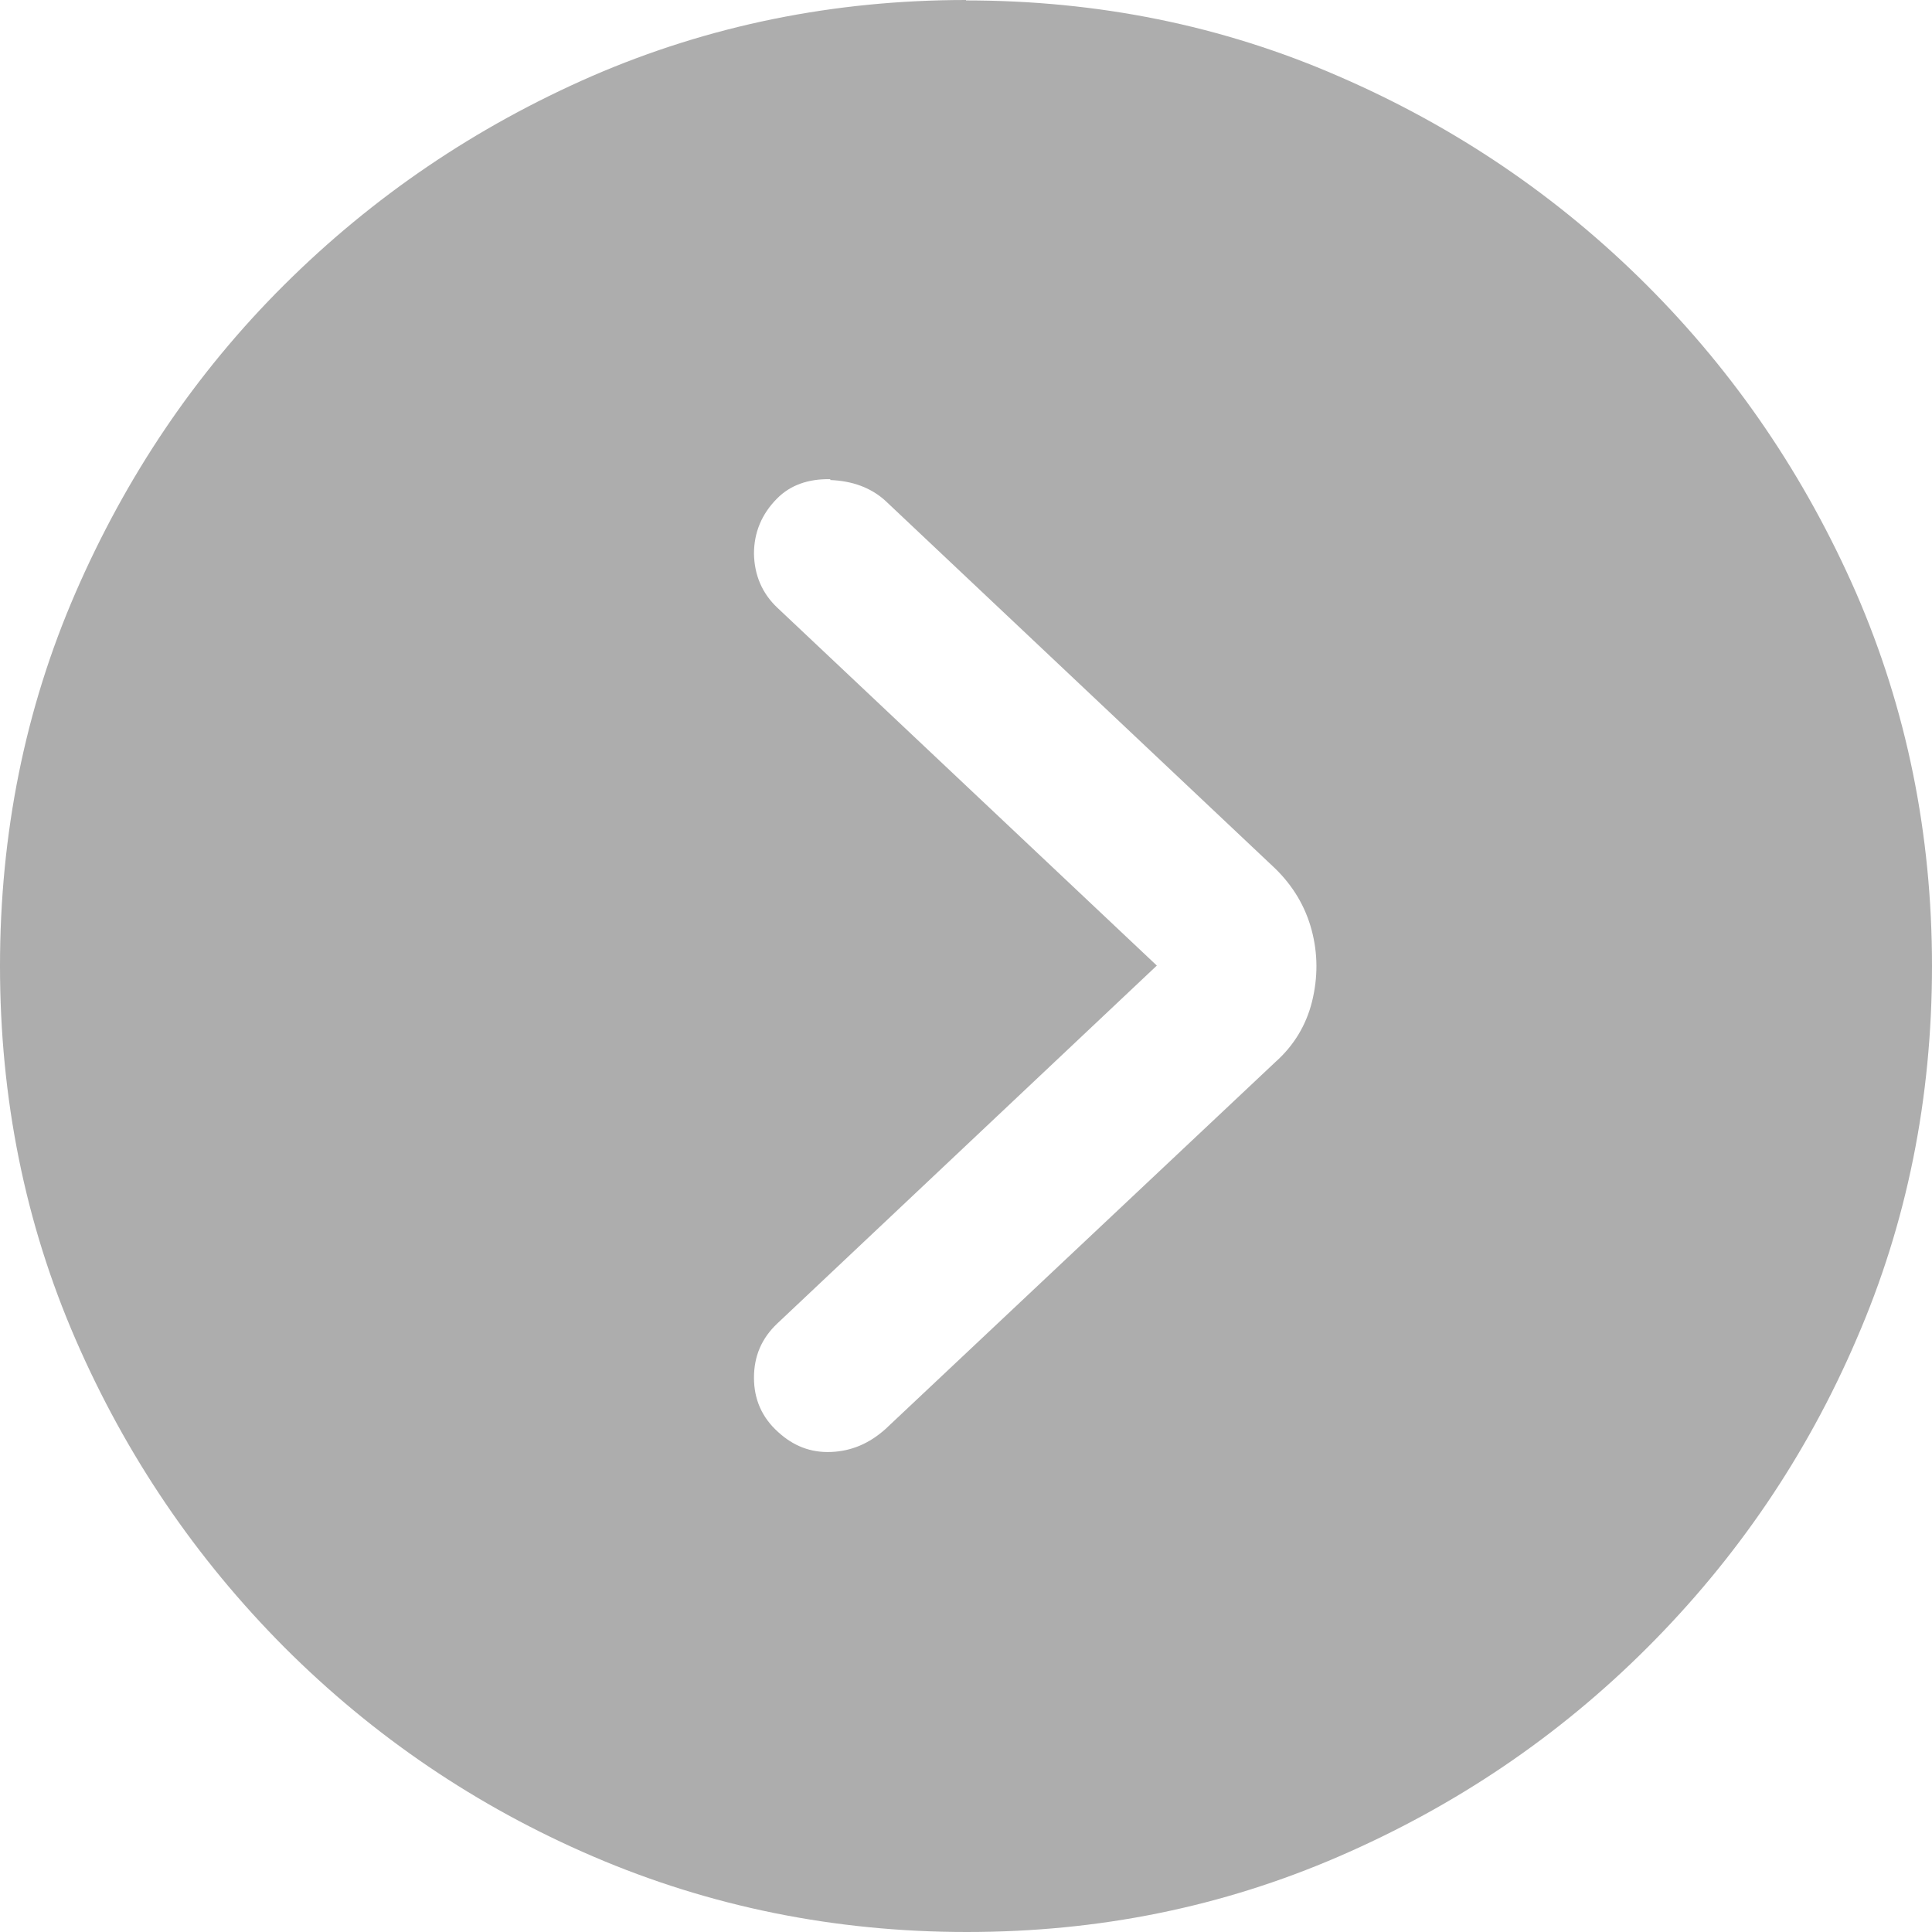<?xml version="1.0" encoding="UTF-8"?>
<svg id="Layer_1" data-name="Layer 1" xmlns="http://www.w3.org/2000/svg" viewBox="0 0 45.56 45.56">
  <defs>
    <style>
      .cls-1 {
        fill: #adadad;
      }
    </style>
  </defs>
  <path class="cls-1" d="M19.58,11.32c.52,.02,.96,.18,1.3,.49l9.19,8.67c.42,.41,.71,.89,.86,1.45,.15,.56,.15,1.12,.01,1.69-.14,.56-.43,1.04-.87,1.43l-9.19,8.65c-.38,.34-.8,.52-1.28,.54-.48,.02-.89-.14-1.25-.47-.38-.34-.57-.77-.57-1.28,0-.51,.18-.93,.55-1.28l8.95-8.44-8.95-8.44c-.36-.34-.54-.77-.55-1.27,0-.5,.18-.94,.55-1.31,.31-.31,.73-.46,1.25-.45ZM22.78,0c-3.12,0-6.06,.6-8.81,1.79-2.75,1.2-5.17,2.84-7.27,4.93S2.97,11.24,1.78,13.98s-1.78,5.68-1.78,8.8,.59,6.06,1.78,8.8c1.19,2.74,2.83,5.16,4.93,7.27,2.1,2.1,4.53,3.75,7.28,4.93s5.69,1.78,8.81,1.78,6.02-.59,8.77-1.78c2.75-1.19,5.18-2.83,7.28-4.93,2.1-2.1,3.75-4.52,4.93-7.27,1.19-2.74,1.78-5.68,1.78-8.8s-.6-6.06-1.79-8.8c-1.2-2.74-2.84-5.16-4.93-7.25-2.09-2.09-4.52-3.74-7.27-4.93-2.75-1.2-5.68-1.79-8.79-1.79Z"/>
</svg>
